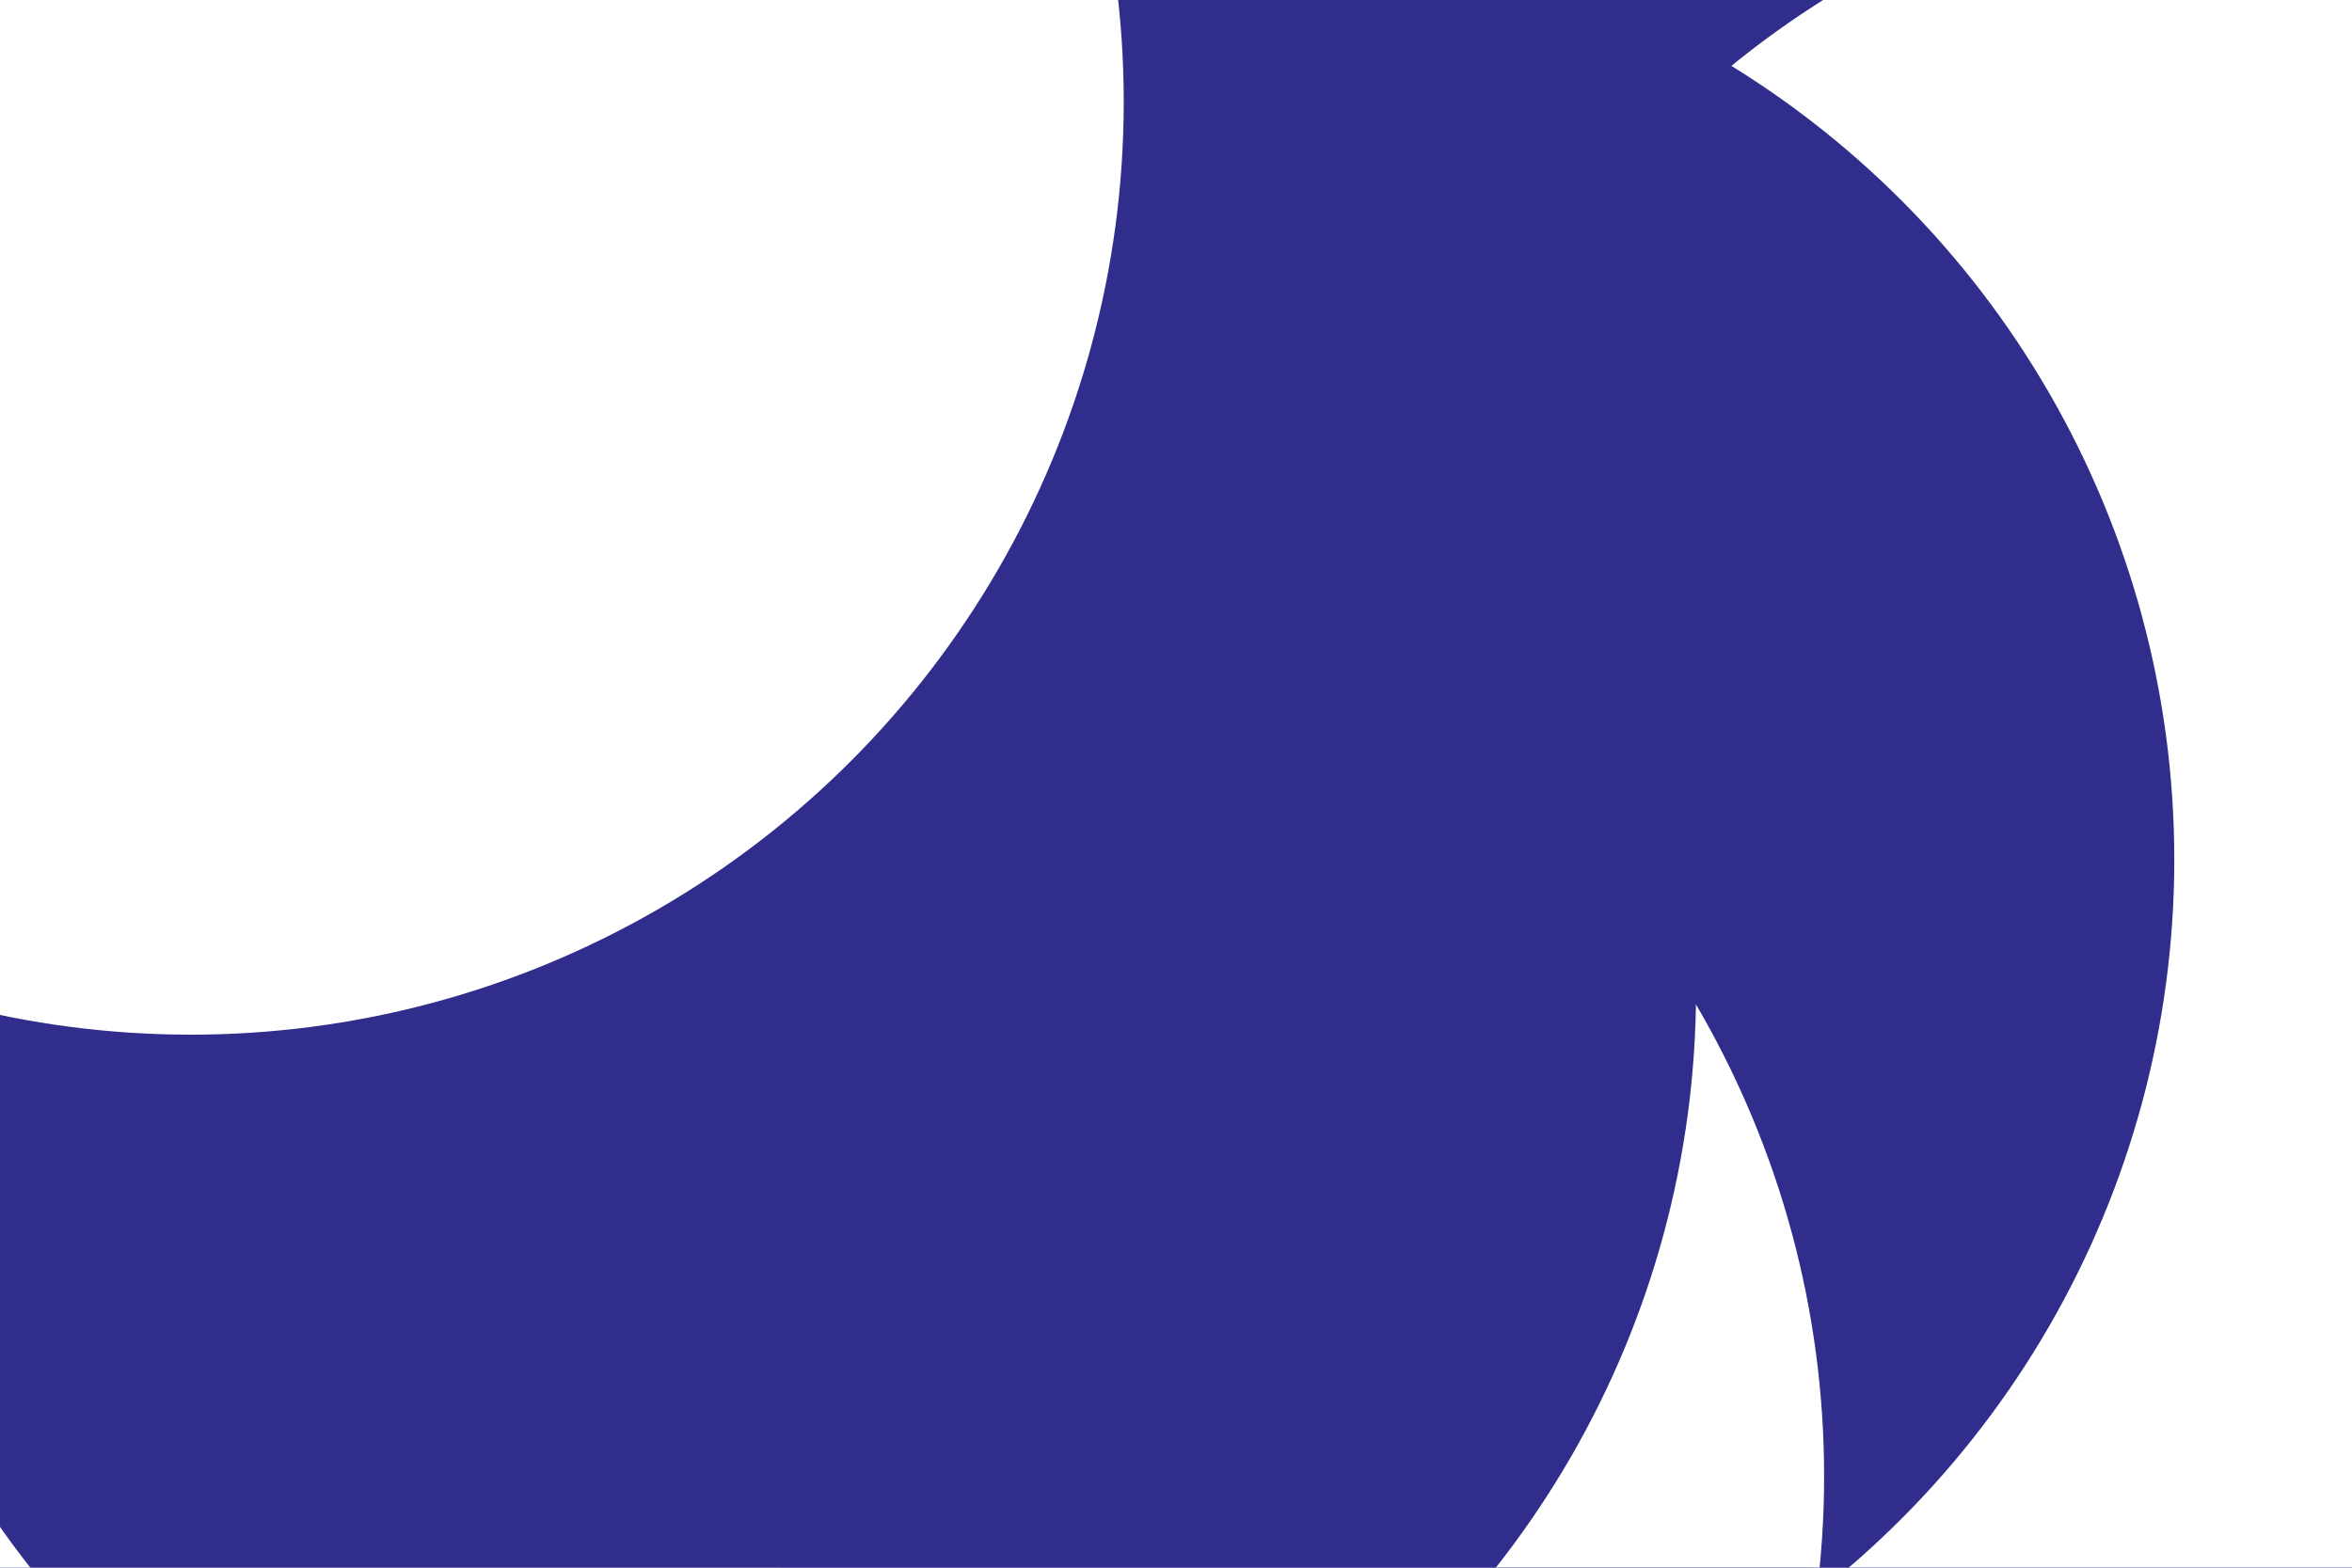 <svg viewBox="0 0 900 600" width="900" height="600" xmlns="http://www.w3.org/2000/svg"><defs><filter id="a" x="-10%" y="-10%" width="120%" height="120%"><feFlood flood-opacity="0" result="BackgroundImageFix"/><feBlend in="SourceGraphic" in2="BackgroundImageFix" result="shape"/><feGaussianBlur stdDeviation="161" result="effect1_foregroundBlur"/></filter></defs><path fill="#302d8c" d="M0 0h900v600H0z"/><g filter="url(#a)"><circle cx="888" cy="302" fill="#fff" r="357"/><circle cx="475" cy="329" fill="#302d8c" r="357"/><circle cx="66" cy="329" fill="#fff" r="357"/><circle cx="341" cy="565" fill="#fff" r="357"/><circle cx="292" cy="379" fill="#302d8c" r="357"/><circle cx="73" cy="39" fill="#fff" r="357"/></g></svg>
